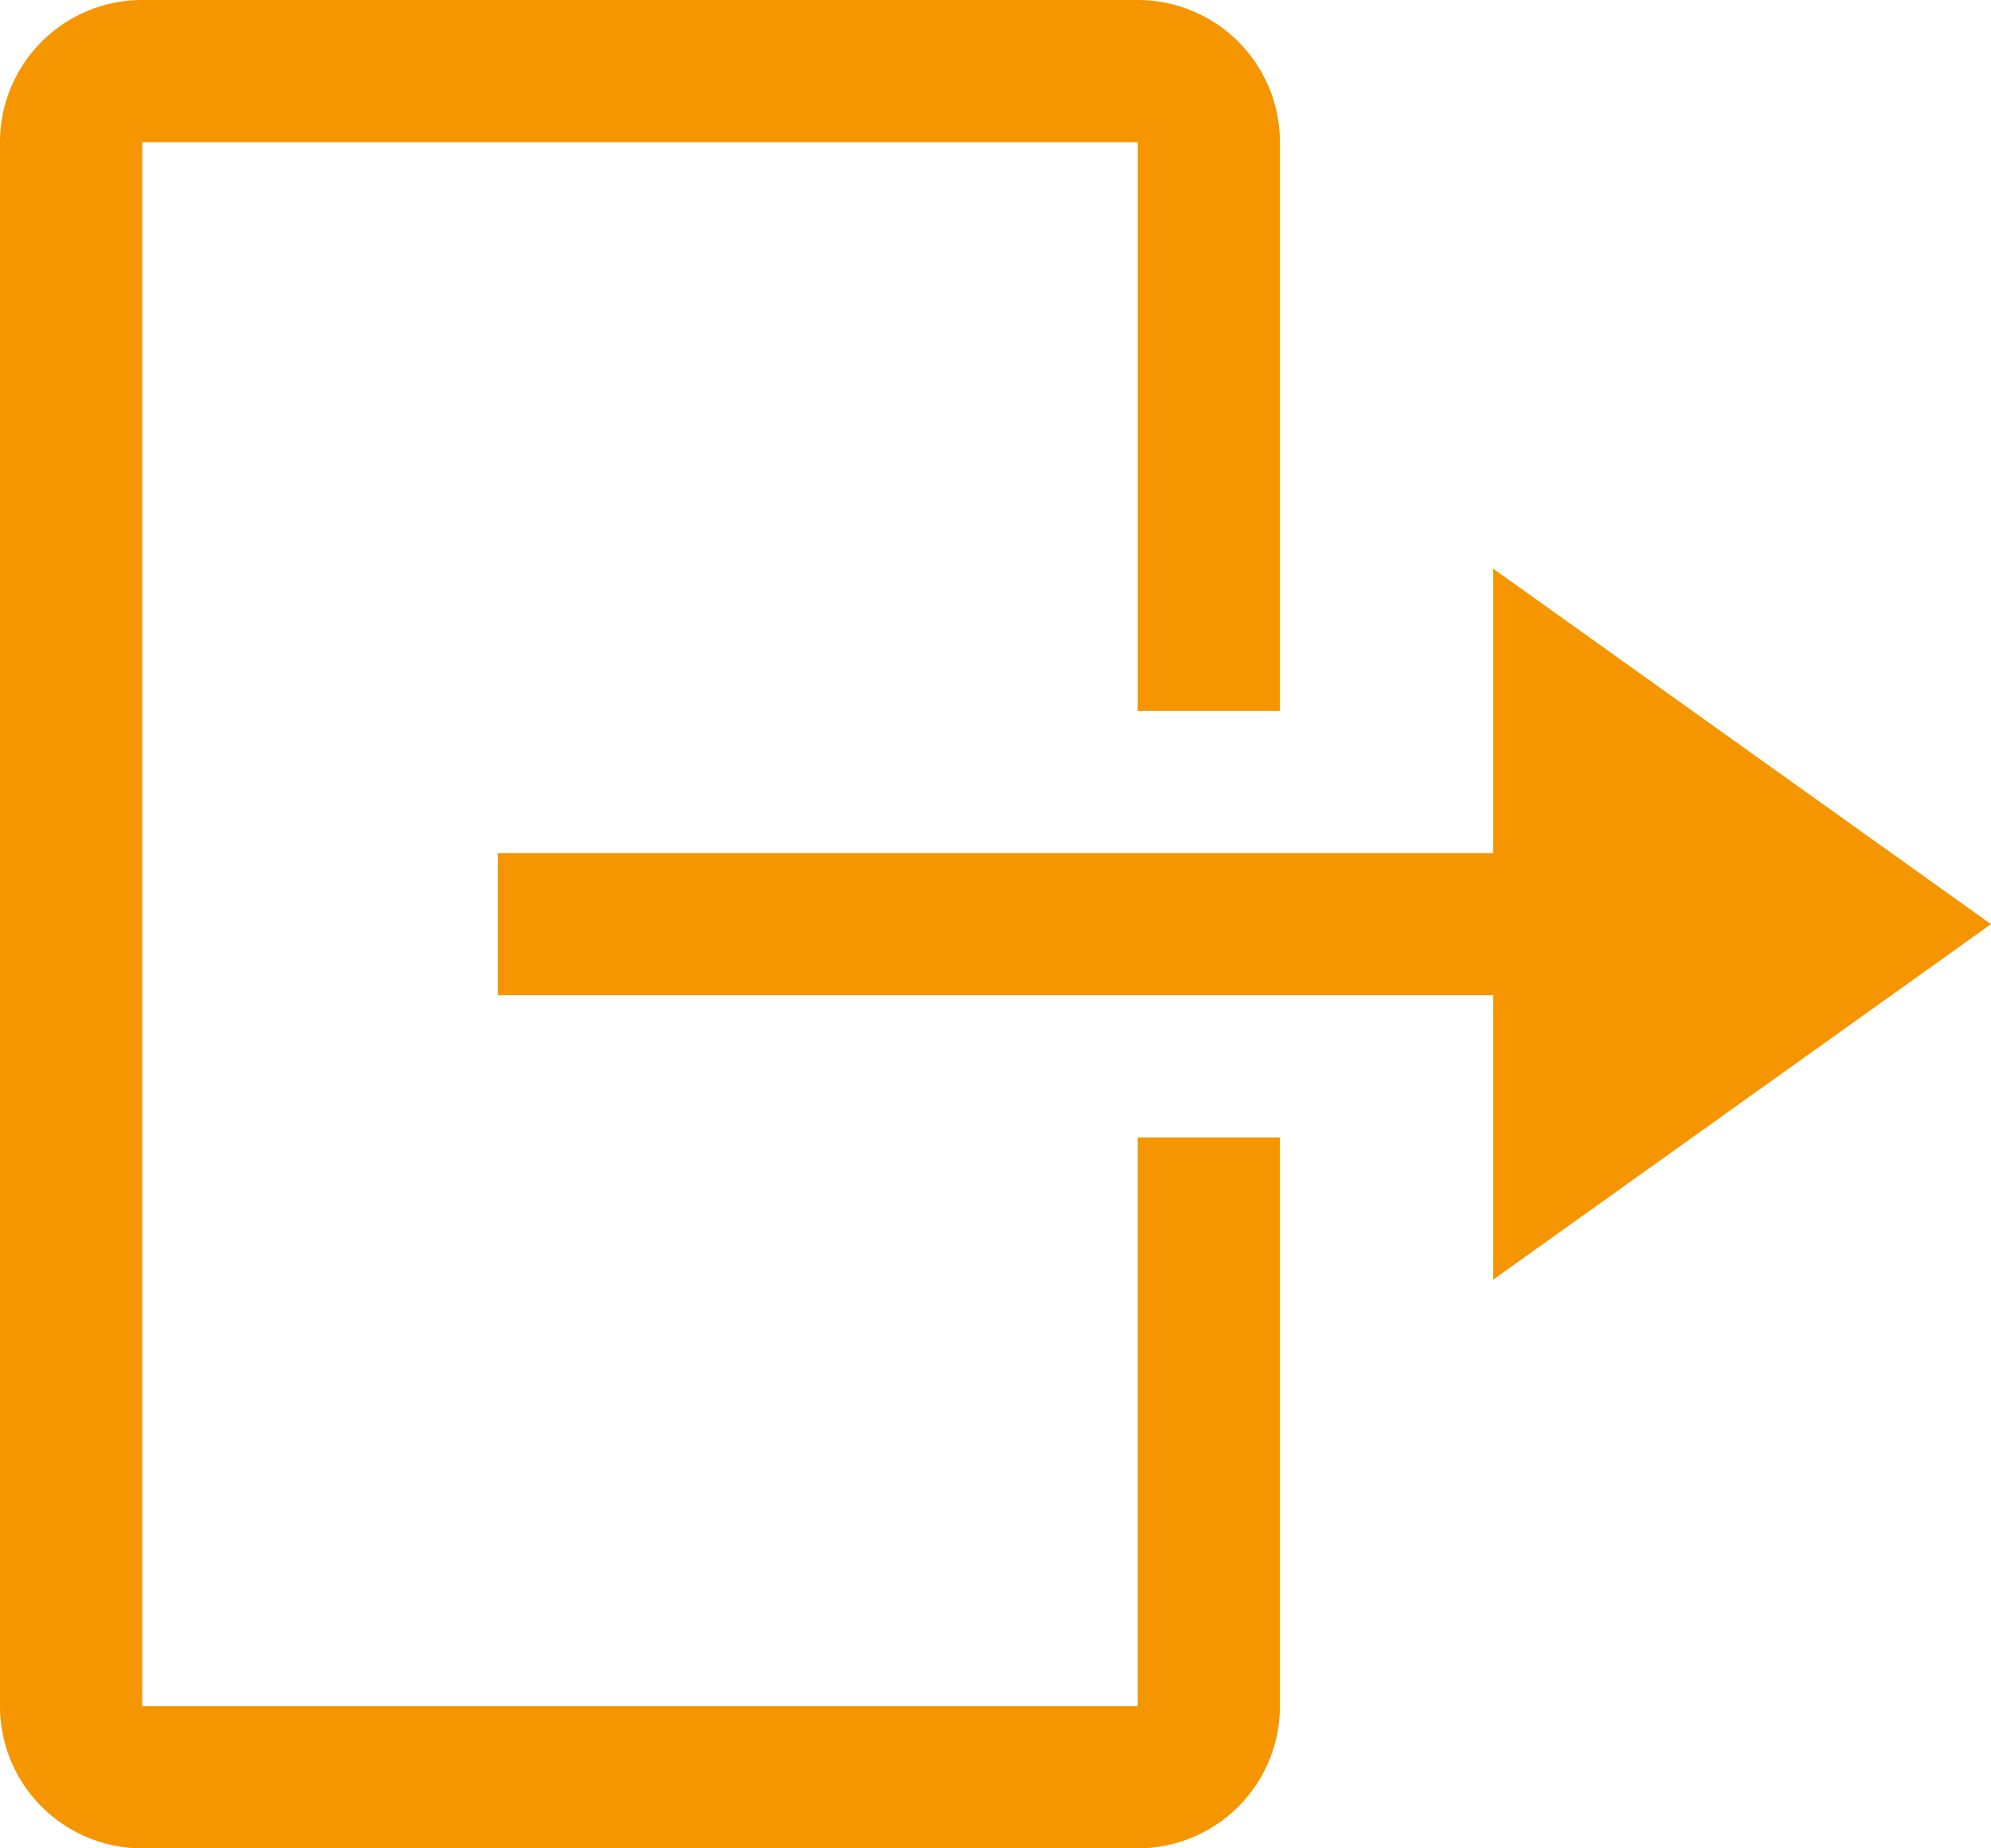 <svg xmlns="http://www.w3.org/2000/svg" width="21" height="19.5" viewBox="0 0 21 19.5">
    <path data-name="Path 9043" d="M3 20.25h10.5v-6H15v6a1.5 1.5 0 0 1-1.5 1.5H3a1.5 1.5 0 0 1-1.5-1.5V3.75A1.5 1.5 0 0 1 3 2.25h10.5a1.5 1.5 0 0 1 1.5 1.5v6h-1.5v-6H3zm14.25-12L22.5 12l-5.25 3.75v-3H6.75v-1.5h10.5z" transform="translate(-1.5 -2.25)" style="fill:#f59600;fill-rule:evenodd"/>
</svg>

